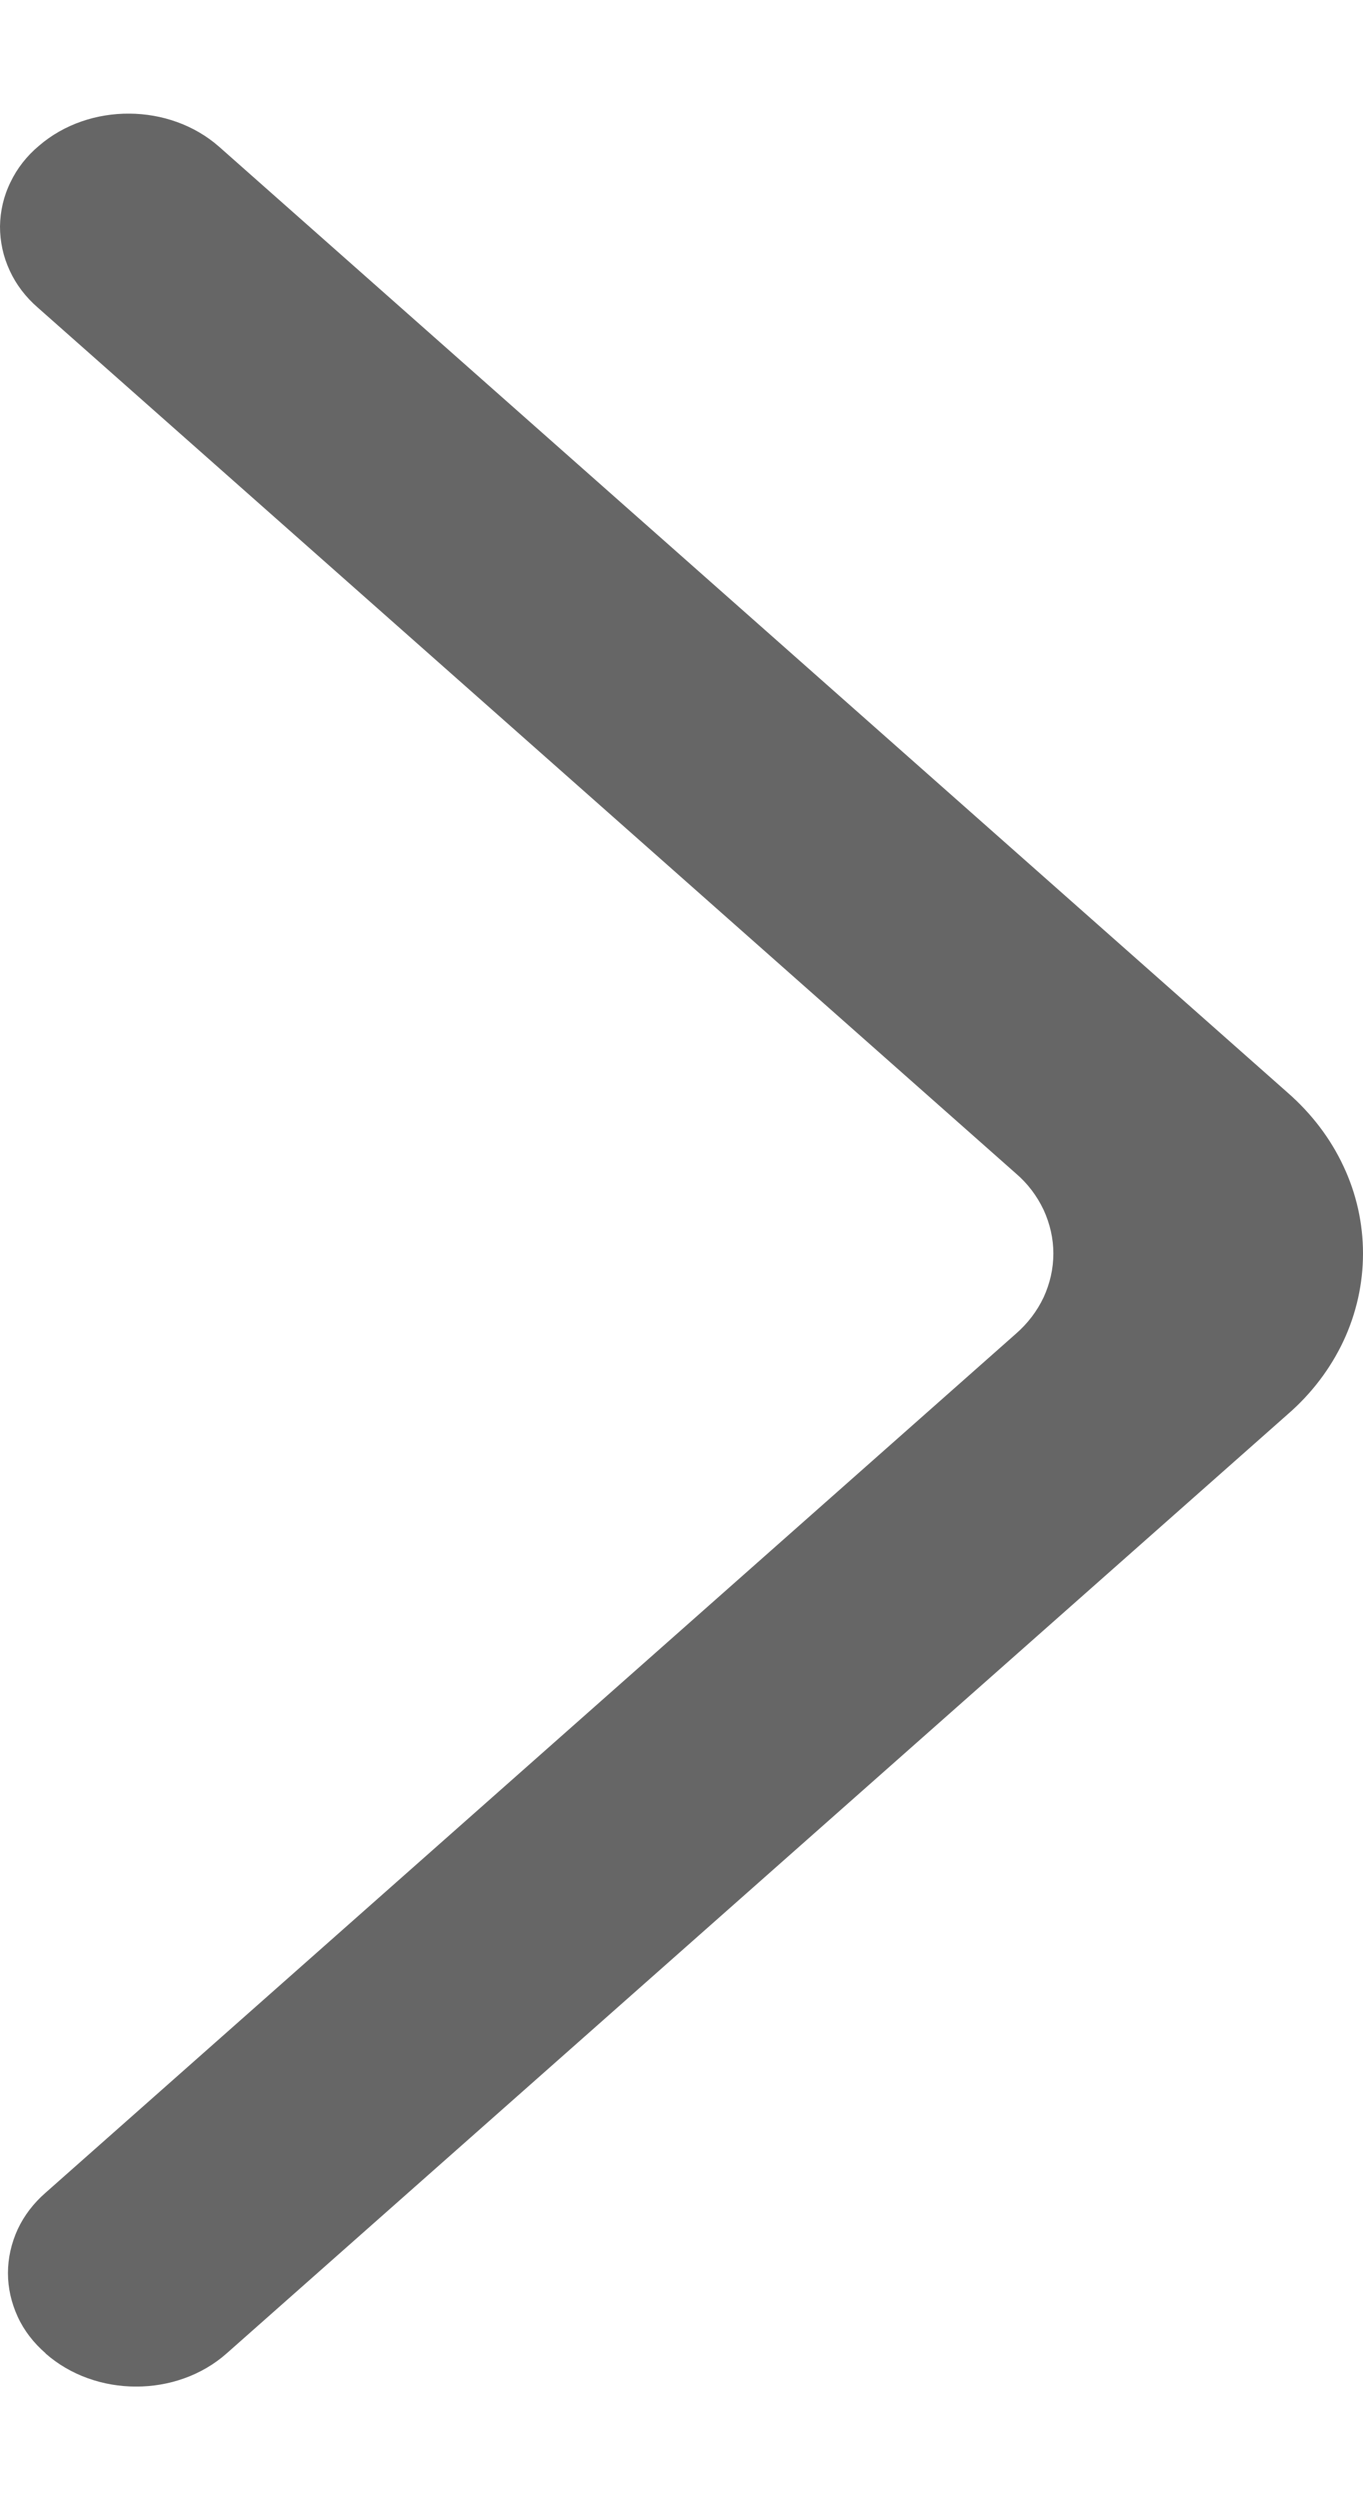 <svg width="6" height="11" viewBox="0 0 6 11" fill="none" xmlns="http://www.w3.org/2000/svg">
<g clip-path="url(#clip0_2031_1228)">
<path fill-rule="evenodd" clip-rule="evenodd" d="M0.2 10.354C0.421 10.549 0.778 10.549 0.998 10.354L5.669 6.222C5.774 6.131 5.857 6.021 5.914 5.9C5.971 5.778 6 5.647 6 5.515C6 5.383 5.971 5.252 5.914 5.131C5.857 5.009 5.774 4.9 5.669 4.808L0.965 0.646C0.746 0.453 0.393 0.451 0.172 0.641C0.118 0.686 0.075 0.741 0.046 0.802C0.016 0.863 0.001 0.929 0 0.996C-0 1.063 0.014 1.129 0.043 1.191C0.071 1.252 0.113 1.307 0.166 1.353L4.471 5.162C4.524 5.207 4.565 5.262 4.594 5.323C4.622 5.384 4.637 5.449 4.637 5.515C4.637 5.582 4.622 5.647 4.594 5.708C4.565 5.769 4.524 5.823 4.471 5.869L0.201 9.647C0.148 9.693 0.106 9.748 0.078 9.808C0.05 9.869 0.035 9.935 0.035 10.001C0.035 10.067 0.05 10.132 0.078 10.193C0.106 10.254 0.148 10.308 0.201 10.354" fill="#666666"/>
</g>
<defs>
<clipPath id="clip0_2031_1228">
<rect width="10" height="6" fill="white" transform="translate(6 0.5) rotate(90)"/>
</clipPath>
</defs>
</svg>
